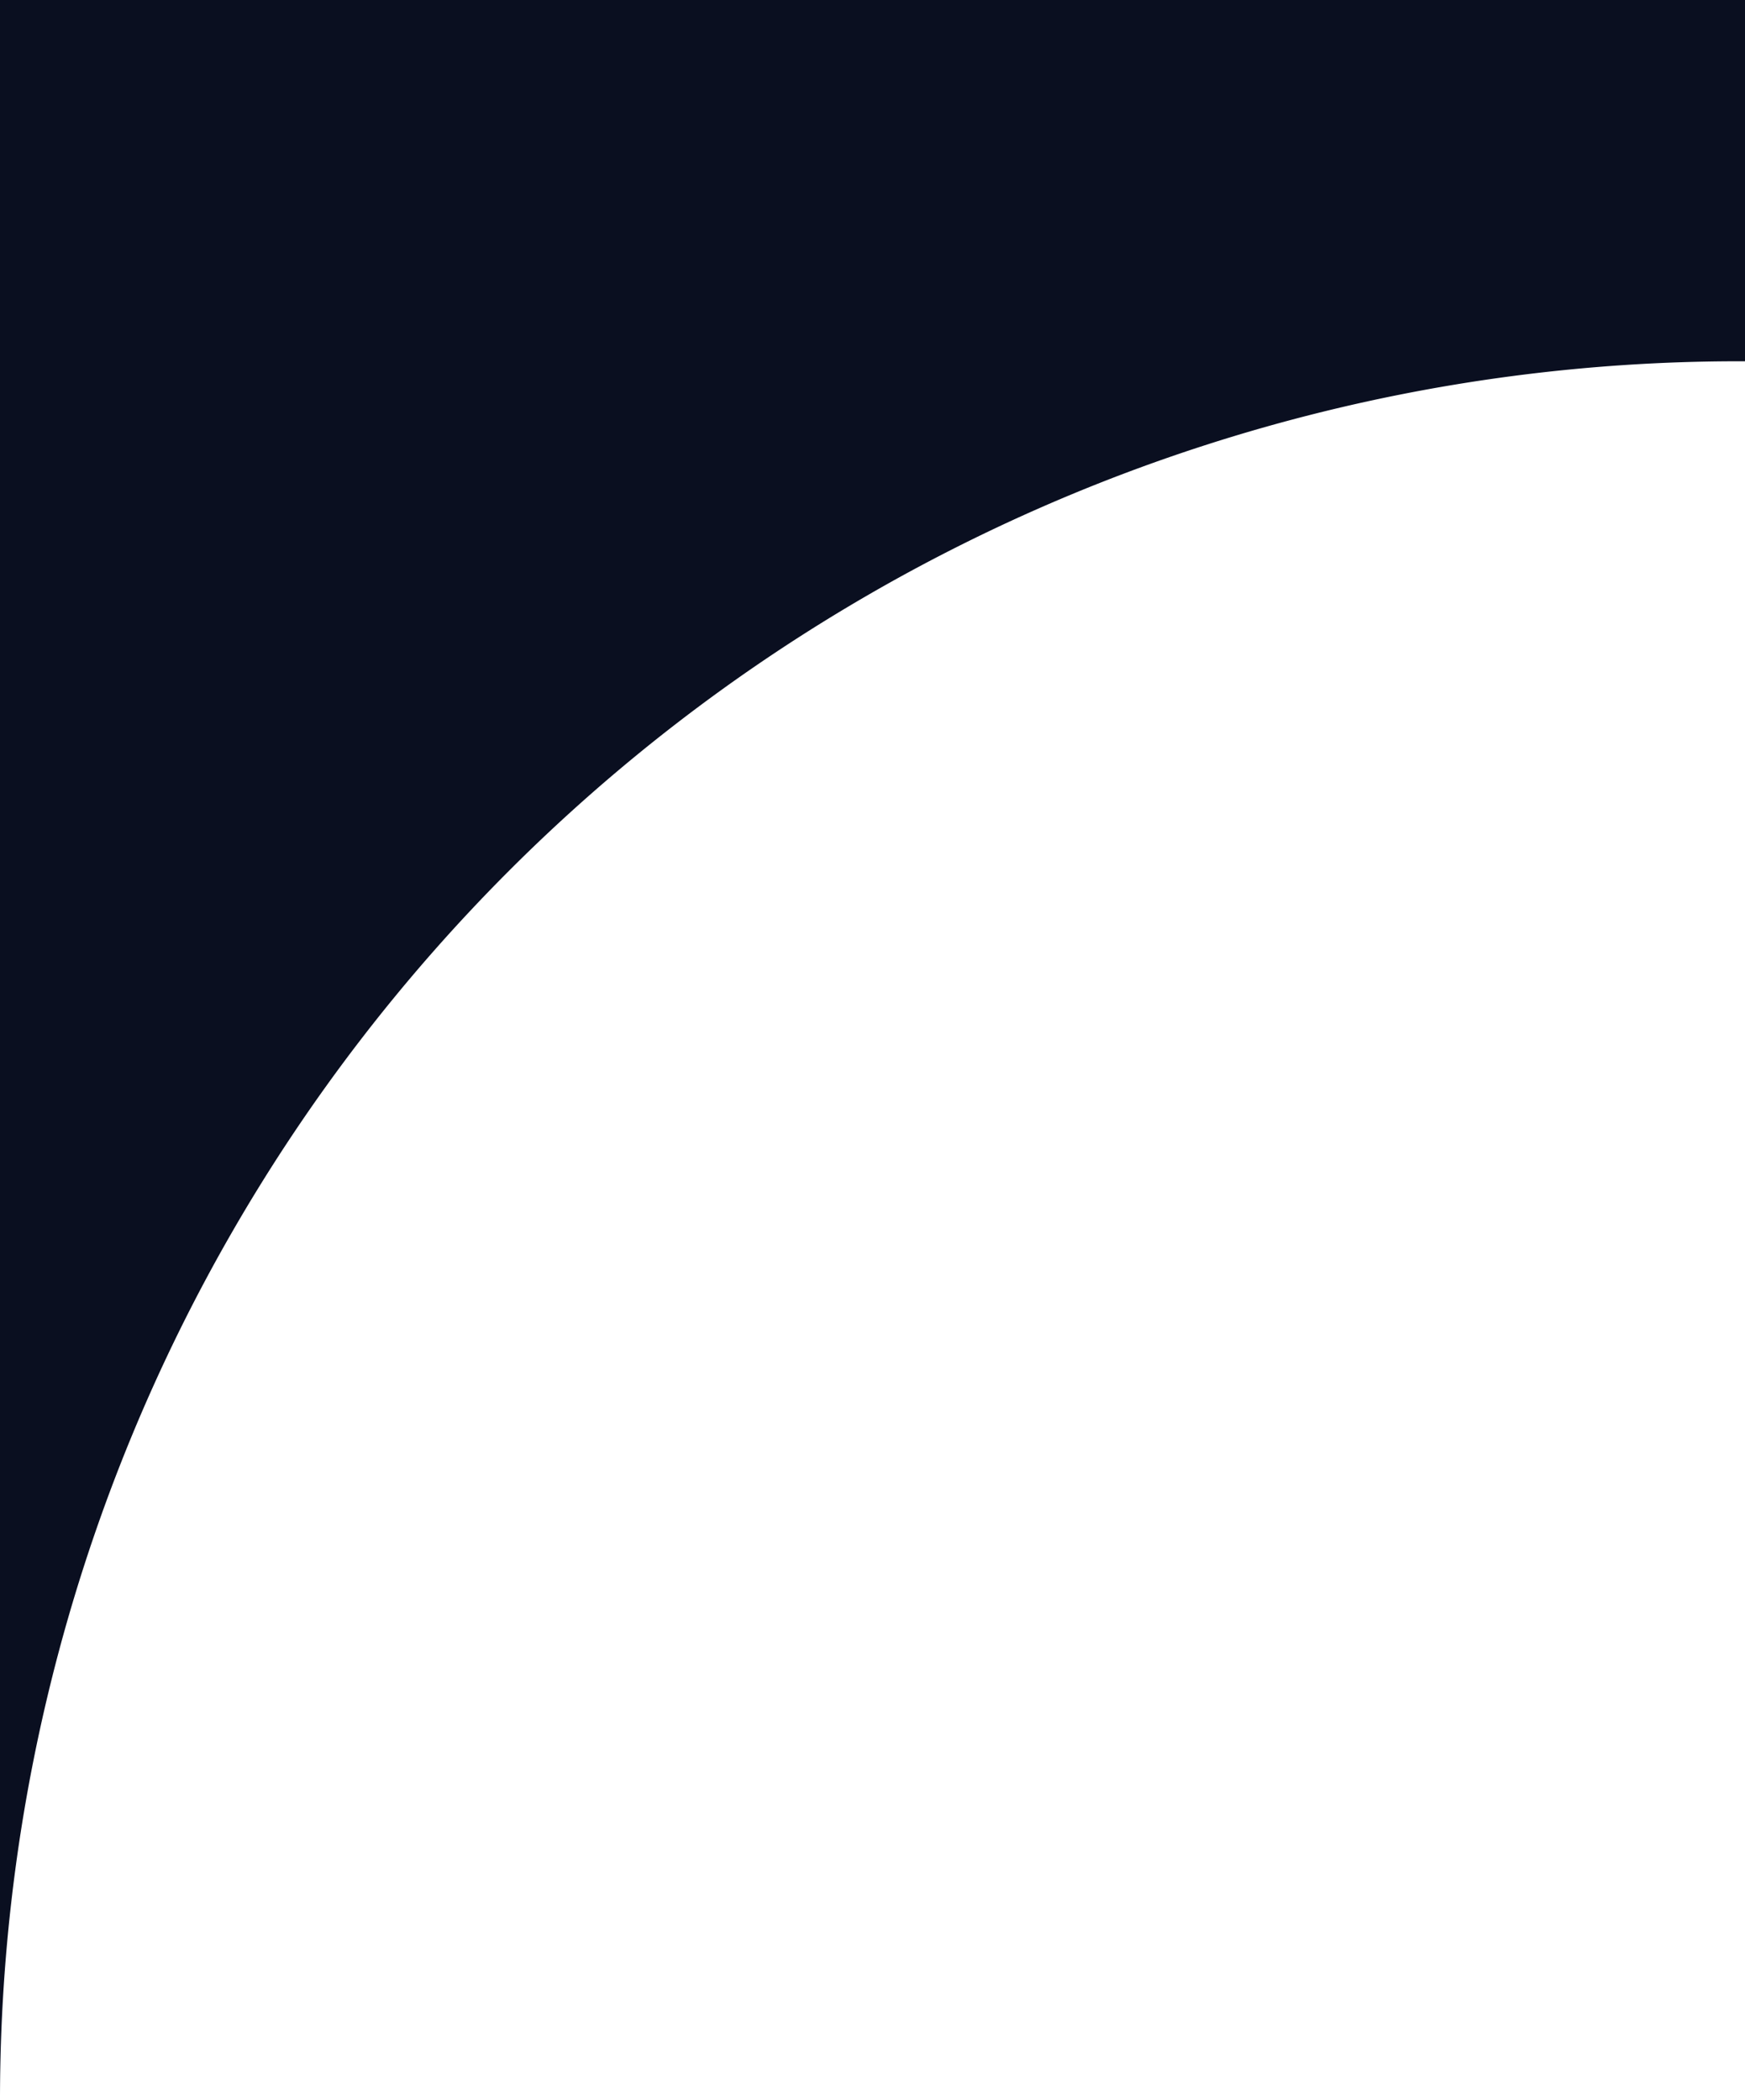 <svg xmlns="http://www.w3.org/2000/svg" width="158.761" height="191.064" viewBox="0 0 158.761 191.064"><path fill="#0a0f20" d="M1270.683,5.895c-.189,0-.377,0-.567,0a158.2,158.2,0,0,0-158.194,158.194V-26.978h158.761Z" transform="translate(-1111.922 26.978)"/></svg>